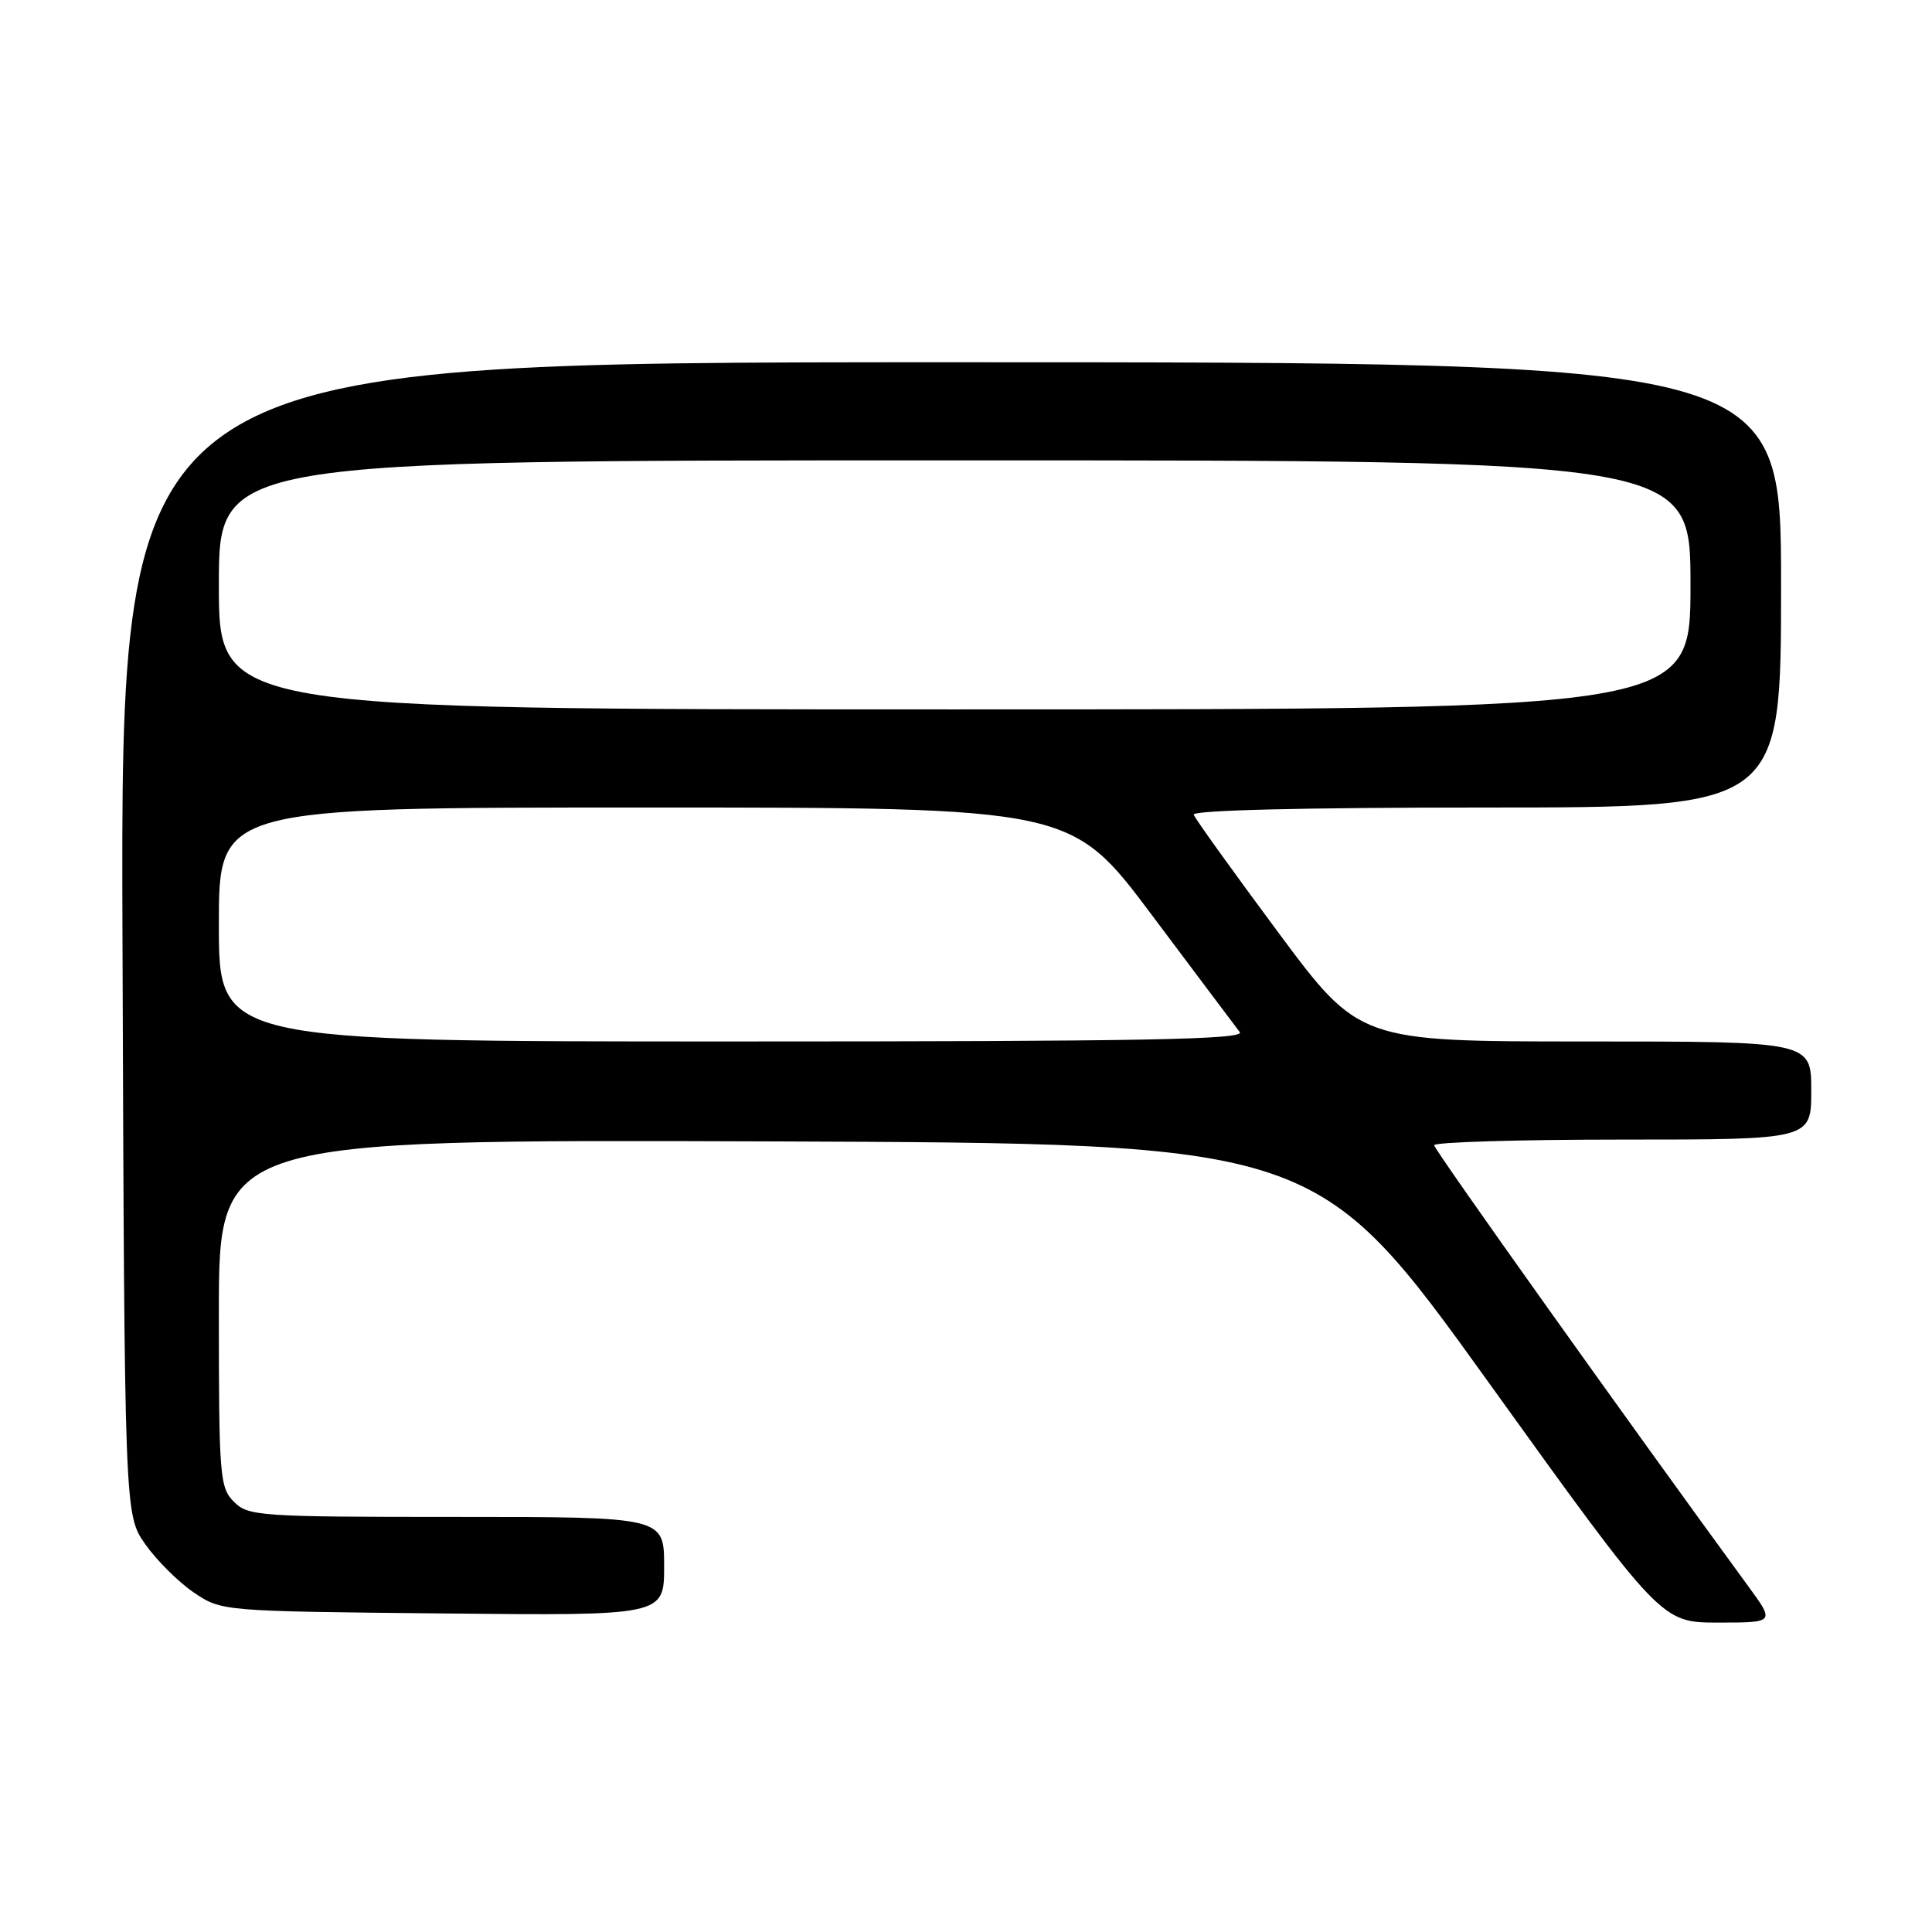 <?xml version="1.0" encoding="UTF-8" standalone="no"?>
<!DOCTYPE svg PUBLIC "-//W3C//DTD SVG 1.1//EN" "http://www.w3.org/Graphics/SVG/1.1/DTD/svg11.dtd" >
<svg xmlns="http://www.w3.org/2000/svg" xmlns:xlink="http://www.w3.org/1999/xlink" version="1.1" viewBox="0 0 256 256">
 <g >
 <path fill="currentColor"
d=" M 231.70 210.25 C 215.72 188.40 190.05 152.35 190.03 151.75 C 190.01 151.34 201.25 151.00 215.00 151.00 C 240.00 151.00 240.00 151.00 240.00 144.50 C 240.00 138.00 240.00 138.00 210.05 138.00 C 180.10 138.00 180.10 138.00 169.30 123.45 C 163.36 115.45 158.35 108.47 158.17 107.95 C 157.96 107.36 172.66 107.00 196.92 107.00 C 236.00 107.00 236.00 107.00 236.00 77.50 C 236.00 48.00 236.00 48.00 125.98 48.00 C 15.96 48.00 15.96 48.00 16.23 124.34 C 16.50 200.67 16.50 200.67 19.23 204.59 C 20.74 206.74 23.63 209.62 25.66 211.00 C 29.35 213.50 29.35 213.50 58.67 213.79 C 88.00 214.09 88.00 214.09 88.00 207.54 C 88.00 201.00 88.00 201.00 60.50 201.00 C 34.33 201.00 32.90 200.90 31.00 199.00 C 29.12 197.12 29.00 195.67 29.00 173.99 C 29.00 150.99 29.00 150.99 101.74 151.24 C 174.48 151.50 174.48 151.50 197.30 183.25 C 220.13 215.00 220.13 215.00 227.65 215.00 C 235.17 215.00 235.17 215.00 231.70 210.25 Z  M 29.00 122.50 C 29.00 107.00 29.00 107.00 85.47 107.00 C 141.95 107.00 141.95 107.00 152.63 121.25 C 158.50 129.09 163.74 136.06 164.27 136.75 C 165.05 137.75 151.47 138.00 97.12 138.00 C 29.00 138.00 29.00 138.00 29.00 122.50 Z  M 29.00 77.50 C 29.00 61.00 29.00 61.00 126.50 61.00 C 224.00 61.00 224.00 61.00 224.00 77.50 C 224.00 94.00 224.00 94.00 126.50 94.00 C 29.00 94.00 29.00 94.00 29.00 77.50 Z "/>
</g>
</svg>